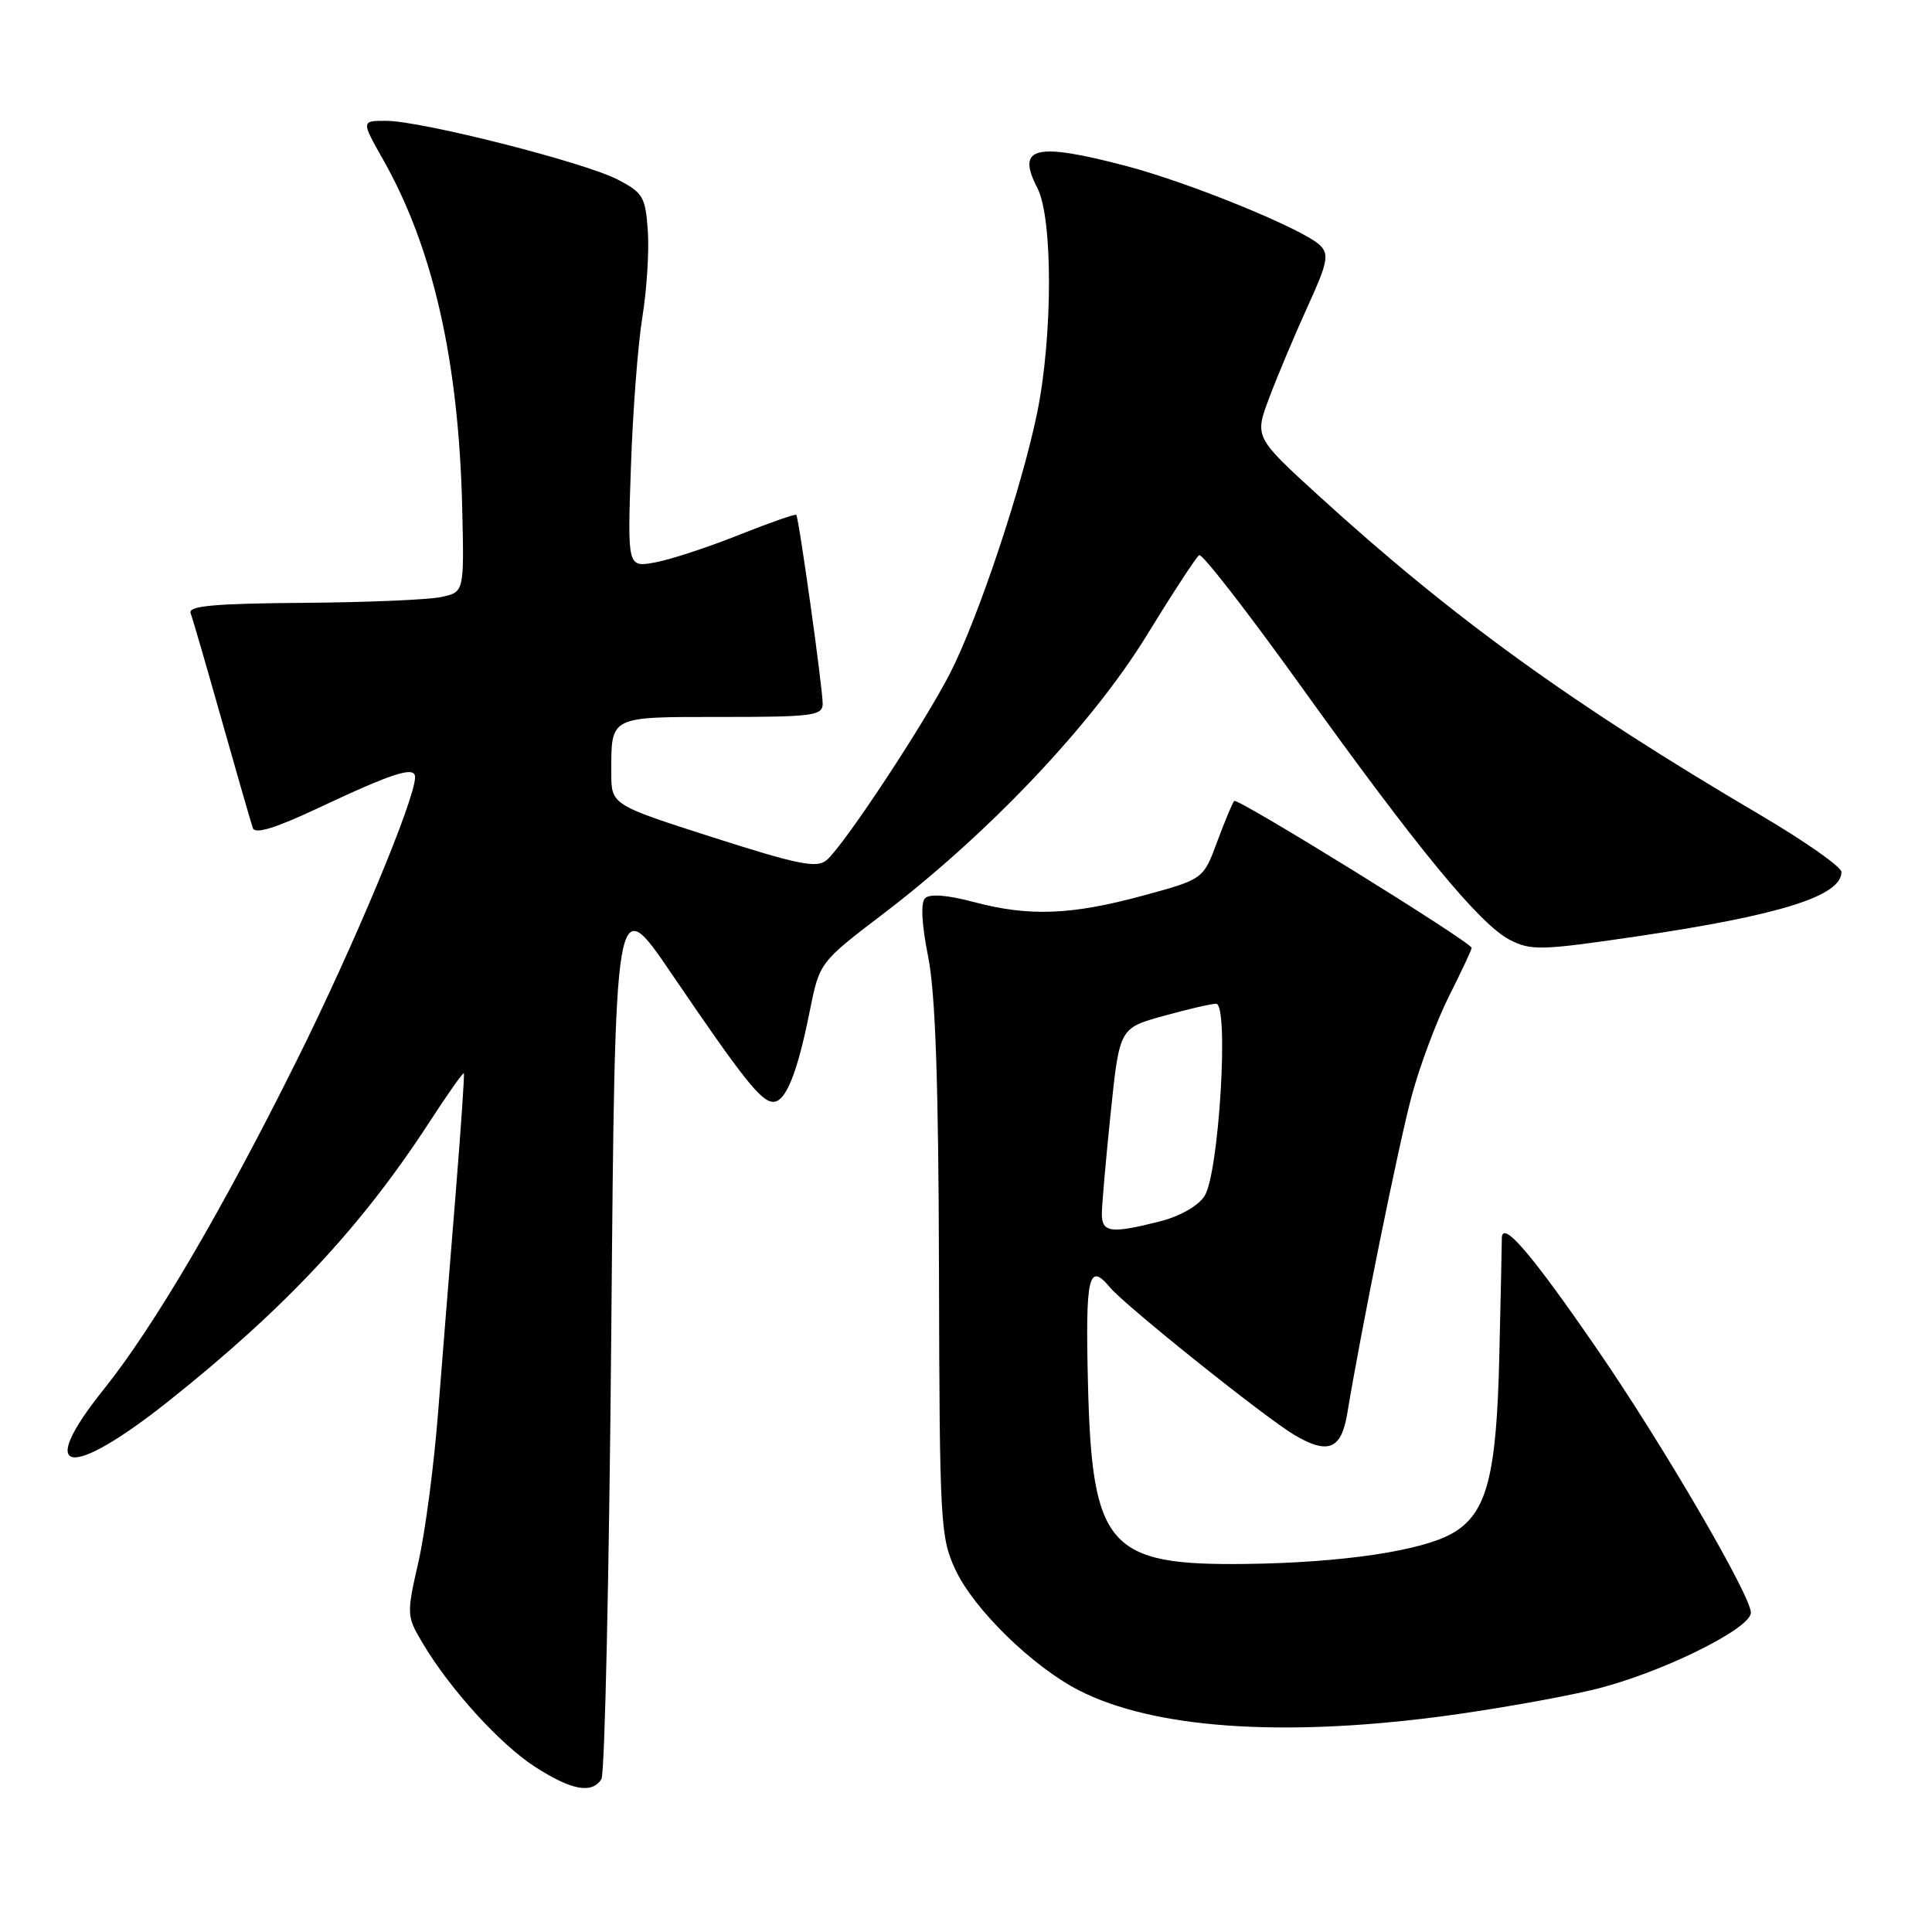 <?xml version="1.0" encoding="UTF-8" standalone="no"?>
<!DOCTYPE svg PUBLIC "-//W3C//DTD SVG 1.1//EN" "http://www.w3.org/Graphics/SVG/1.1/DTD/svg11.dtd" >
<svg xmlns="http://www.w3.org/2000/svg" xmlns:xlink="http://www.w3.org/1999/xlink" version="1.1" viewBox="0 0 256 256">
 <g >
 <path fill="currentColor"
d=" M 79.69 235.75 C 80.14 235.06 80.72 208.29 81.00 176.25 C 81.50 118.00 81.50 118.00 89.00 129.04 C 98.52 143.04 100.87 146.00 102.47 146.00 C 104.12 146.00 105.66 142.17 107.29 134.01 C 108.59 127.52 108.59 127.52 117.04 121.08 C 131.01 110.44 144.74 95.94 151.91 84.25 C 155.37 78.61 158.51 73.80 158.90 73.56 C 159.29 73.32 165.32 81.09 172.30 90.81 C 187.87 112.51 196.06 122.46 200.05 124.53 C 202.85 125.98 204.20 125.94 216.80 124.09 C 235.90 121.27 244.00 118.73 244.00 115.54 C 244.00 114.87 239.16 111.47 233.25 107.99 C 208.43 93.39 192.51 81.89 174.86 65.80 C 166.22 57.92 166.22 57.92 168.18 52.71 C 169.25 49.85 171.53 44.44 173.23 40.70 C 175.91 34.84 176.14 33.72 174.92 32.51 C 172.76 30.38 157.63 24.19 149.17 21.98 C 137.12 18.82 134.63 19.45 137.46 24.92 C 139.53 28.92 139.50 44.66 137.41 54.79 C 135.39 64.60 129.67 81.72 125.99 89.01 C 122.66 95.61 111.78 112.11 109.52 113.98 C 108.22 115.07 105.75 114.57 94.48 110.96 C 81.00 106.64 81.00 106.64 81.00 102.40 C 81.00 94.82 80.64 95.00 95.61 95.00 C 107.69 95.00 109.00 94.83 109.01 93.25 C 109.02 91.23 105.86 68.64 105.51 68.22 C 105.39 68.07 101.96 69.27 97.89 70.89 C 93.83 72.51 88.84 74.15 86.82 74.52 C 83.14 75.20 83.14 75.20 83.60 61.85 C 83.85 54.51 84.53 45.58 85.12 42.00 C 85.70 38.42 86.03 33.29 85.84 30.59 C 85.53 26.08 85.20 25.53 81.82 23.78 C 77.39 21.49 55.83 16.02 51.18 16.01 C 47.85 16.00 47.85 16.00 50.82 21.25 C 57.41 32.92 60.80 47.92 61.25 67.47 C 61.50 78.45 61.50 78.45 58.50 79.10 C 56.85 79.47 48.59 79.82 40.14 79.88 C 28.31 79.97 24.89 80.29 25.26 81.25 C 25.52 81.94 27.38 88.35 29.40 95.50 C 31.42 102.65 33.27 109.05 33.50 109.72 C 33.79 110.57 36.49 109.74 42.21 107.05 C 52.15 102.37 55.00 101.47 55.00 102.98 C 55.00 105.89 46.94 125.20 39.37 140.42 C 29.50 160.28 20.38 175.82 13.75 184.09 C 4.64 195.45 9.07 196.22 22.42 185.59 C 37.80 173.35 47.92 162.51 56.89 148.70 C 59.30 144.98 61.36 142.07 61.46 142.22 C 61.57 142.37 61.06 149.70 60.35 158.50 C 59.63 167.30 58.60 180.20 58.05 187.16 C 57.51 194.13 56.34 203.03 55.45 206.94 C 53.87 213.87 53.88 214.14 55.94 217.62 C 59.55 223.75 66.30 231.18 70.95 234.15 C 75.75 237.23 78.42 237.72 79.69 235.75 Z  M 190.70 227.47 C 197.19 226.62 206.31 225.03 210.96 223.93 C 219.64 221.89 232.00 215.86 232.00 213.68 C 232.00 211.44 220.36 191.48 211.71 178.89 C 202.86 166.02 199.00 161.52 199.00 164.10 C 199.00 164.87 198.85 171.80 198.67 179.50 C 198.31 195.60 197.02 200.51 192.50 203.14 C 188.46 205.49 177.89 207.07 165.07 207.23 C 146.84 207.46 144.68 204.99 144.16 183.25 C 143.81 169.09 144.25 167.19 147.06 170.57 C 149.08 173.00 167.64 187.85 171.53 190.15 C 175.98 192.77 177.73 192.06 178.52 187.30 C 180.34 176.24 185.34 151.57 187.06 145.20 C 188.14 141.19 190.37 135.24 192.01 131.98 C 193.65 128.72 195.00 125.85 195.00 125.60 C 195.00 124.87 163.98 105.68 163.54 106.13 C 163.32 106.35 162.31 108.77 161.29 111.51 C 159.45 116.50 159.45 116.50 151.47 118.67 C 141.94 121.26 136.36 121.47 129.02 119.52 C 125.53 118.59 123.19 118.41 122.58 119.02 C 121.98 119.62 122.12 122.43 122.98 126.74 C 123.95 131.59 124.36 143.39 124.42 168.50 C 124.50 201.86 124.60 203.71 126.60 208.00 C 129.04 213.24 136.86 220.87 143.00 224.00 C 152.78 228.99 169.59 230.21 190.70 227.47 Z  M 146.00 160.86 C 146.00 159.69 146.53 153.66 147.17 147.48 C 148.34 136.23 148.34 136.23 154.16 134.62 C 157.35 133.73 160.50 133.00 161.14 133.00 C 162.88 133.00 161.52 155.56 159.60 158.49 C 158.73 159.82 156.30 161.19 153.62 161.86 C 147.21 163.48 146.00 163.32 146.00 160.86 Z "/>
</g>
</svg>